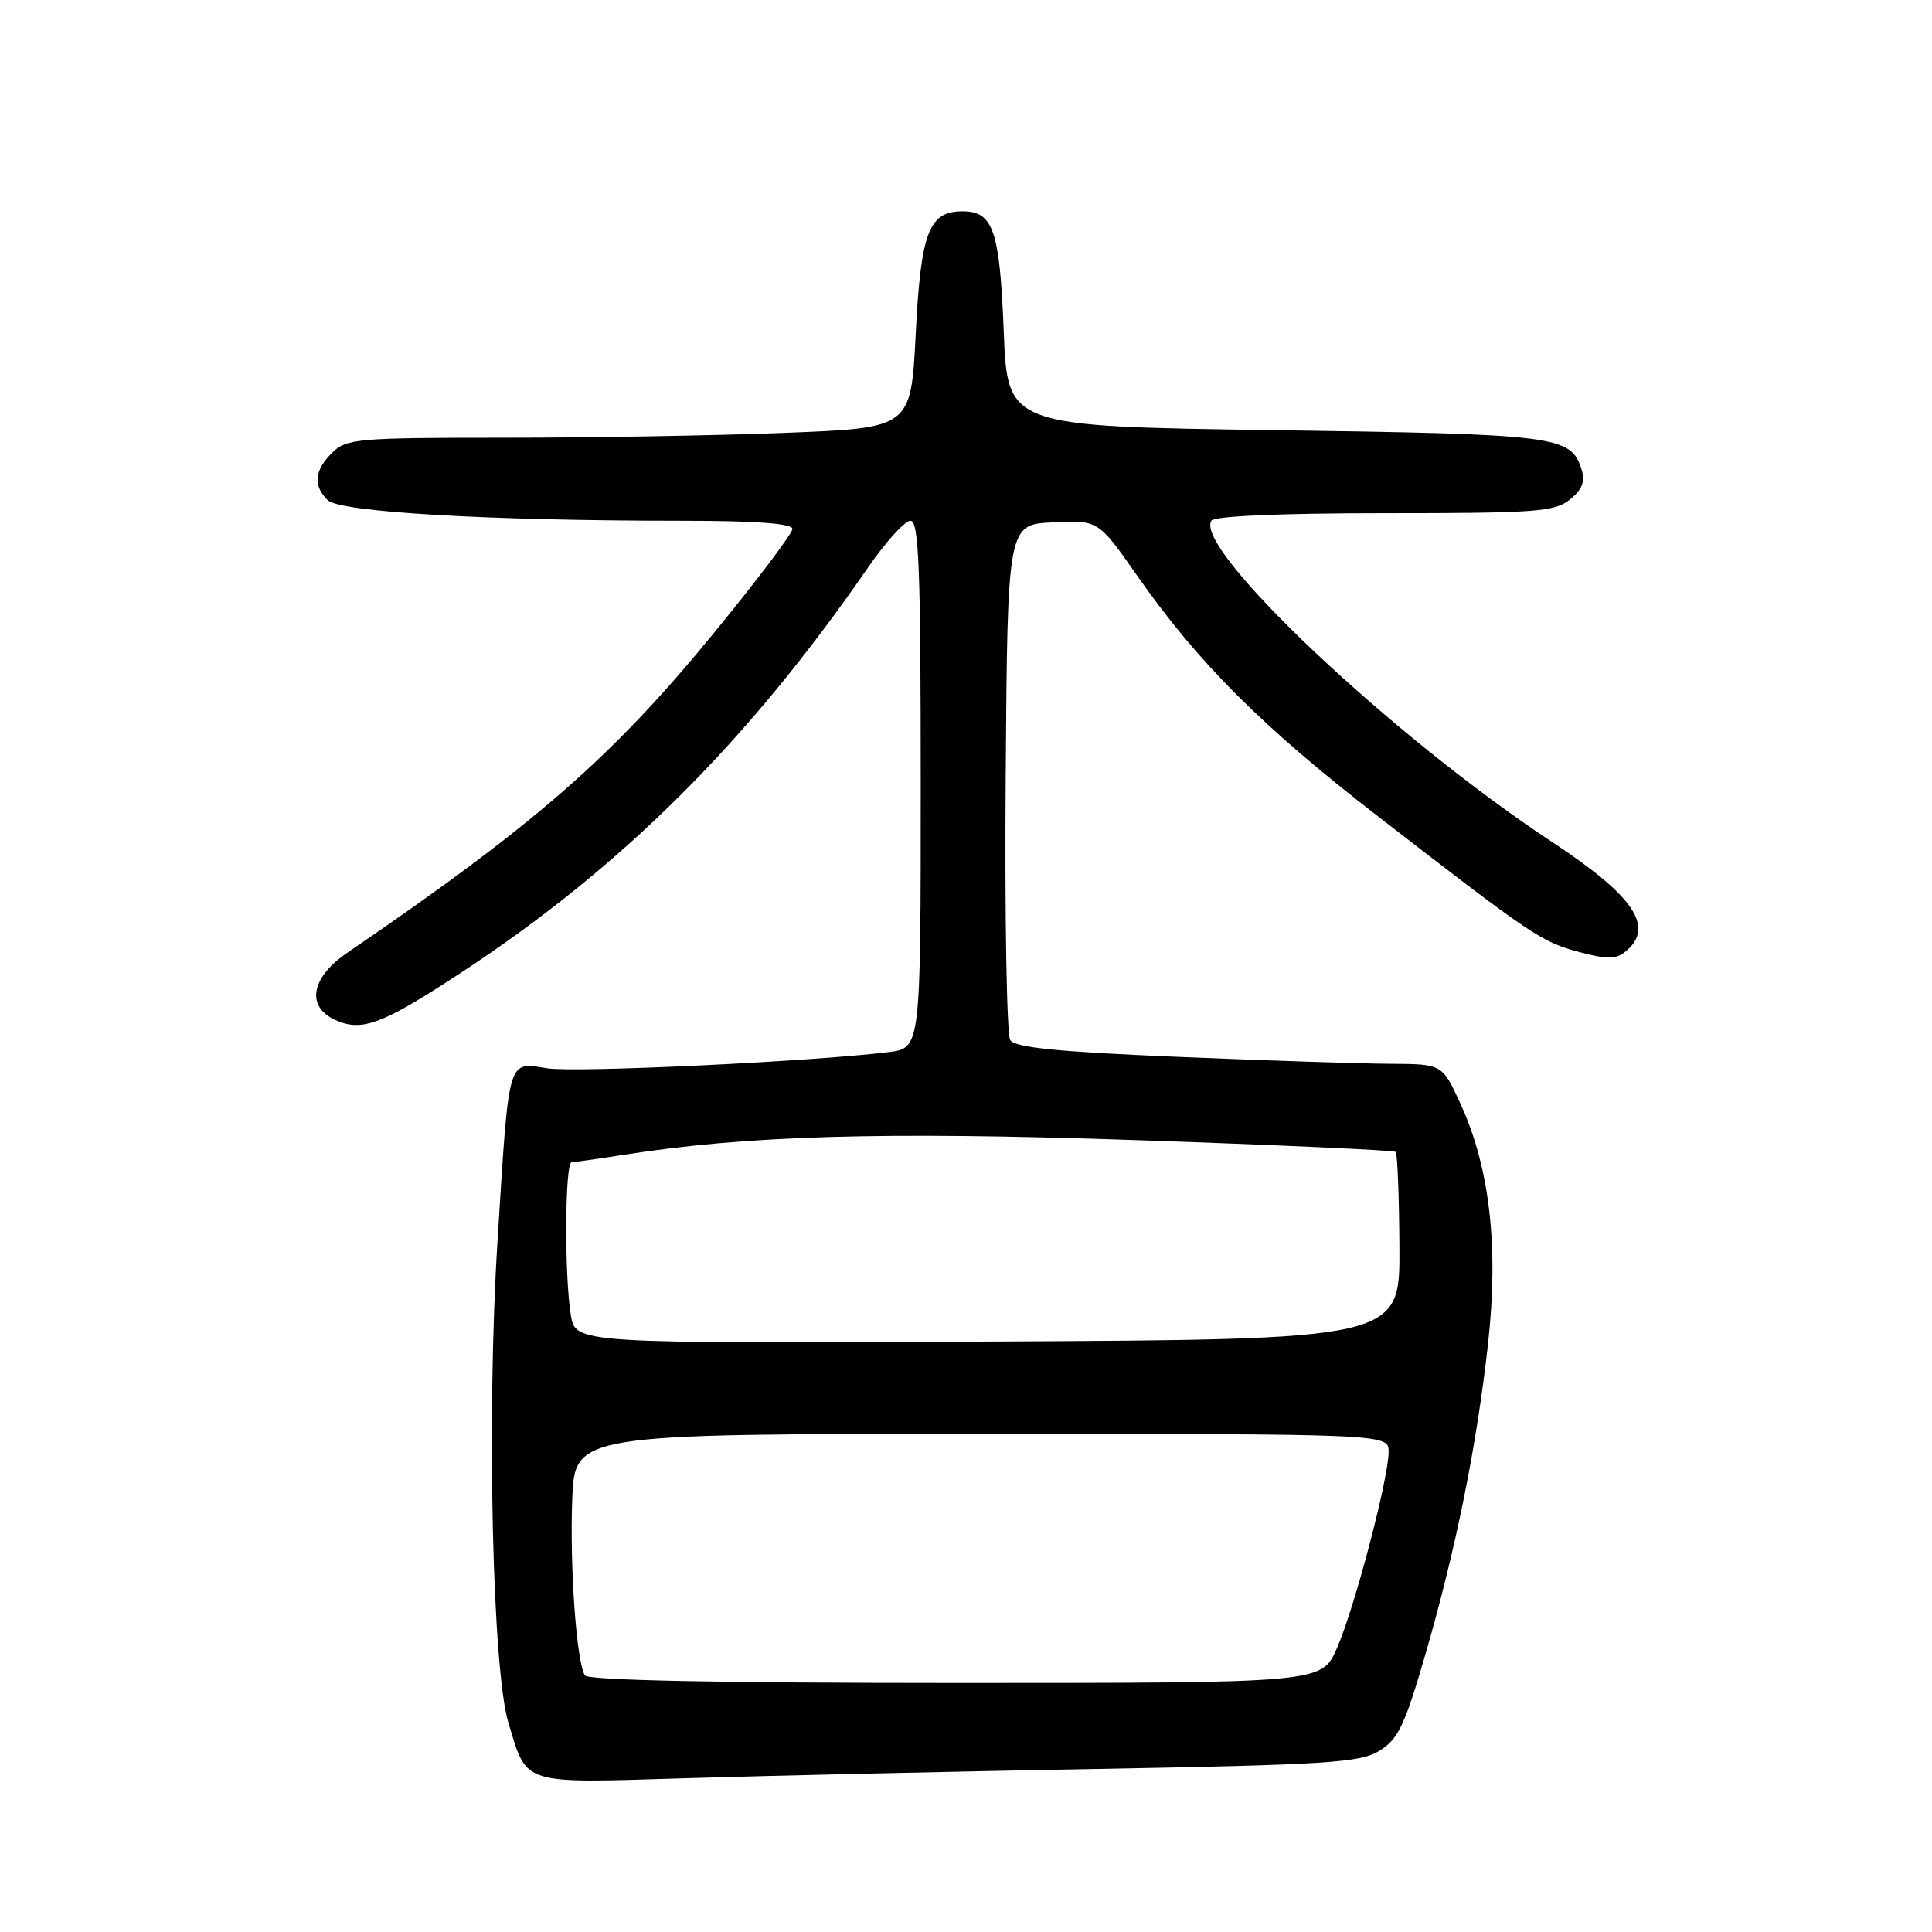 <?xml version="1.0" encoding="UTF-8" standalone="no"?>
<!DOCTYPE svg PUBLIC "-//W3C//DTD SVG 1.1//EN" "http://www.w3.org/Graphics/SVG/1.1/DTD/svg11.dtd" >
<svg xmlns="http://www.w3.org/2000/svg" xmlns:xlink="http://www.w3.org/1999/xlink" version="1.1" viewBox="0 0 256 256">
 <g >
 <path fill="currentColor"
d=" M 145.17 234.40 C 175.90 233.84 180.18 233.57 182.76 232.00 C 185.25 230.48 186.13 228.65 188.83 219.36 C 192.90 205.33 195.65 191.72 197.17 178.08 C 198.60 165.18 197.41 154.77 193.54 146.30 C 191.11 141.00 191.11 141.00 184.31 140.96 C 180.56 140.95 167.87 140.53 156.11 140.04 C 140.22 139.38 134.49 138.81 133.86 137.82 C 133.40 137.10 133.12 121.43 133.26 103.00 C 133.50 69.50 133.50 69.50 139.52 69.21 C 145.53 68.92 145.53 68.92 150.63 76.21 C 158.76 87.83 167.21 96.28 182.74 108.29 C 203.10 124.04 204.22 124.80 209.30 126.16 C 212.97 127.14 214.15 127.12 215.42 126.06 C 219.30 122.84 216.55 118.75 205.69 111.59 C 184.67 97.75 158.17 72.77 160.51 68.99 C 160.88 68.38 169.77 68.00 183.45 68.00 C 203.52 68.00 206.01 67.82 208.02 66.19 C 209.66 64.86 210.07 63.79 209.56 62.19 C 208.15 57.75 206.39 57.53 169.00 57.00 C 133.50 56.50 133.50 56.50 133.00 43.90 C 132.47 30.50 131.61 28.00 127.53 28.00 C 123.08 28.00 122.02 30.77 121.34 44.19 C 120.71 56.70 120.71 56.70 104.19 57.35 C 95.11 57.71 78.30 58.00 66.84 58.00 C 47.33 58.00 45.87 58.13 44.00 60.00 C 41.65 62.35 41.46 64.32 43.41 66.27 C 45.00 67.85 64.60 69.00 90.16 69.00 C 100.10 69.00 105.00 69.36 105.00 70.08 C 105.00 70.67 100.34 76.86 94.63 83.83 C 81.13 100.34 70.85 109.30 46.02 126.24 C 41.20 129.52 40.52 133.37 44.43 135.15 C 47.95 136.76 50.65 135.74 61.10 128.88 C 82.41 114.89 99.05 98.33 114.98 75.25 C 117.35 71.81 119.90 69.00 120.64 69.00 C 121.76 69.00 122.00 75.21 122.00 103.94 C 122.00 138.88 122.00 138.88 117.75 139.41 C 107.63 140.66 76.47 142.15 72.54 141.56 C 67.18 140.75 67.48 139.70 65.92 164.50 C 64.47 187.52 65.24 221.28 67.37 228.30 C 69.90 236.61 68.87 236.29 90.96 235.62 C 101.71 235.29 126.10 234.74 145.17 234.40 Z  M 77.50 222.00 C 76.39 220.21 75.49 207.72 75.82 198.75 C 76.15 190.00 76.15 190.00 130.07 190.00 C 184.00 190.00 184.00 190.00 184.00 192.37 C 184.00 195.91 179.44 213.23 177.13 218.44 C 175.11 223.00 175.11 223.00 126.62 223.00 C 95.24 223.00 77.90 222.65 77.50 222.00 Z  M 75.64 174.26 C 74.77 168.97 74.85 154.00 75.75 153.99 C 76.16 153.99 79.20 153.56 82.50 153.04 C 98.97 150.45 116.85 149.93 150.50 151.07 C 169.20 151.71 184.69 152.41 184.93 152.63 C 185.17 152.85 185.39 158.54 185.43 165.26 C 185.50 177.50 185.50 177.50 130.88 177.76 C 76.26 178.02 76.26 178.02 75.64 174.26 Z "/>
</g>
</svg>